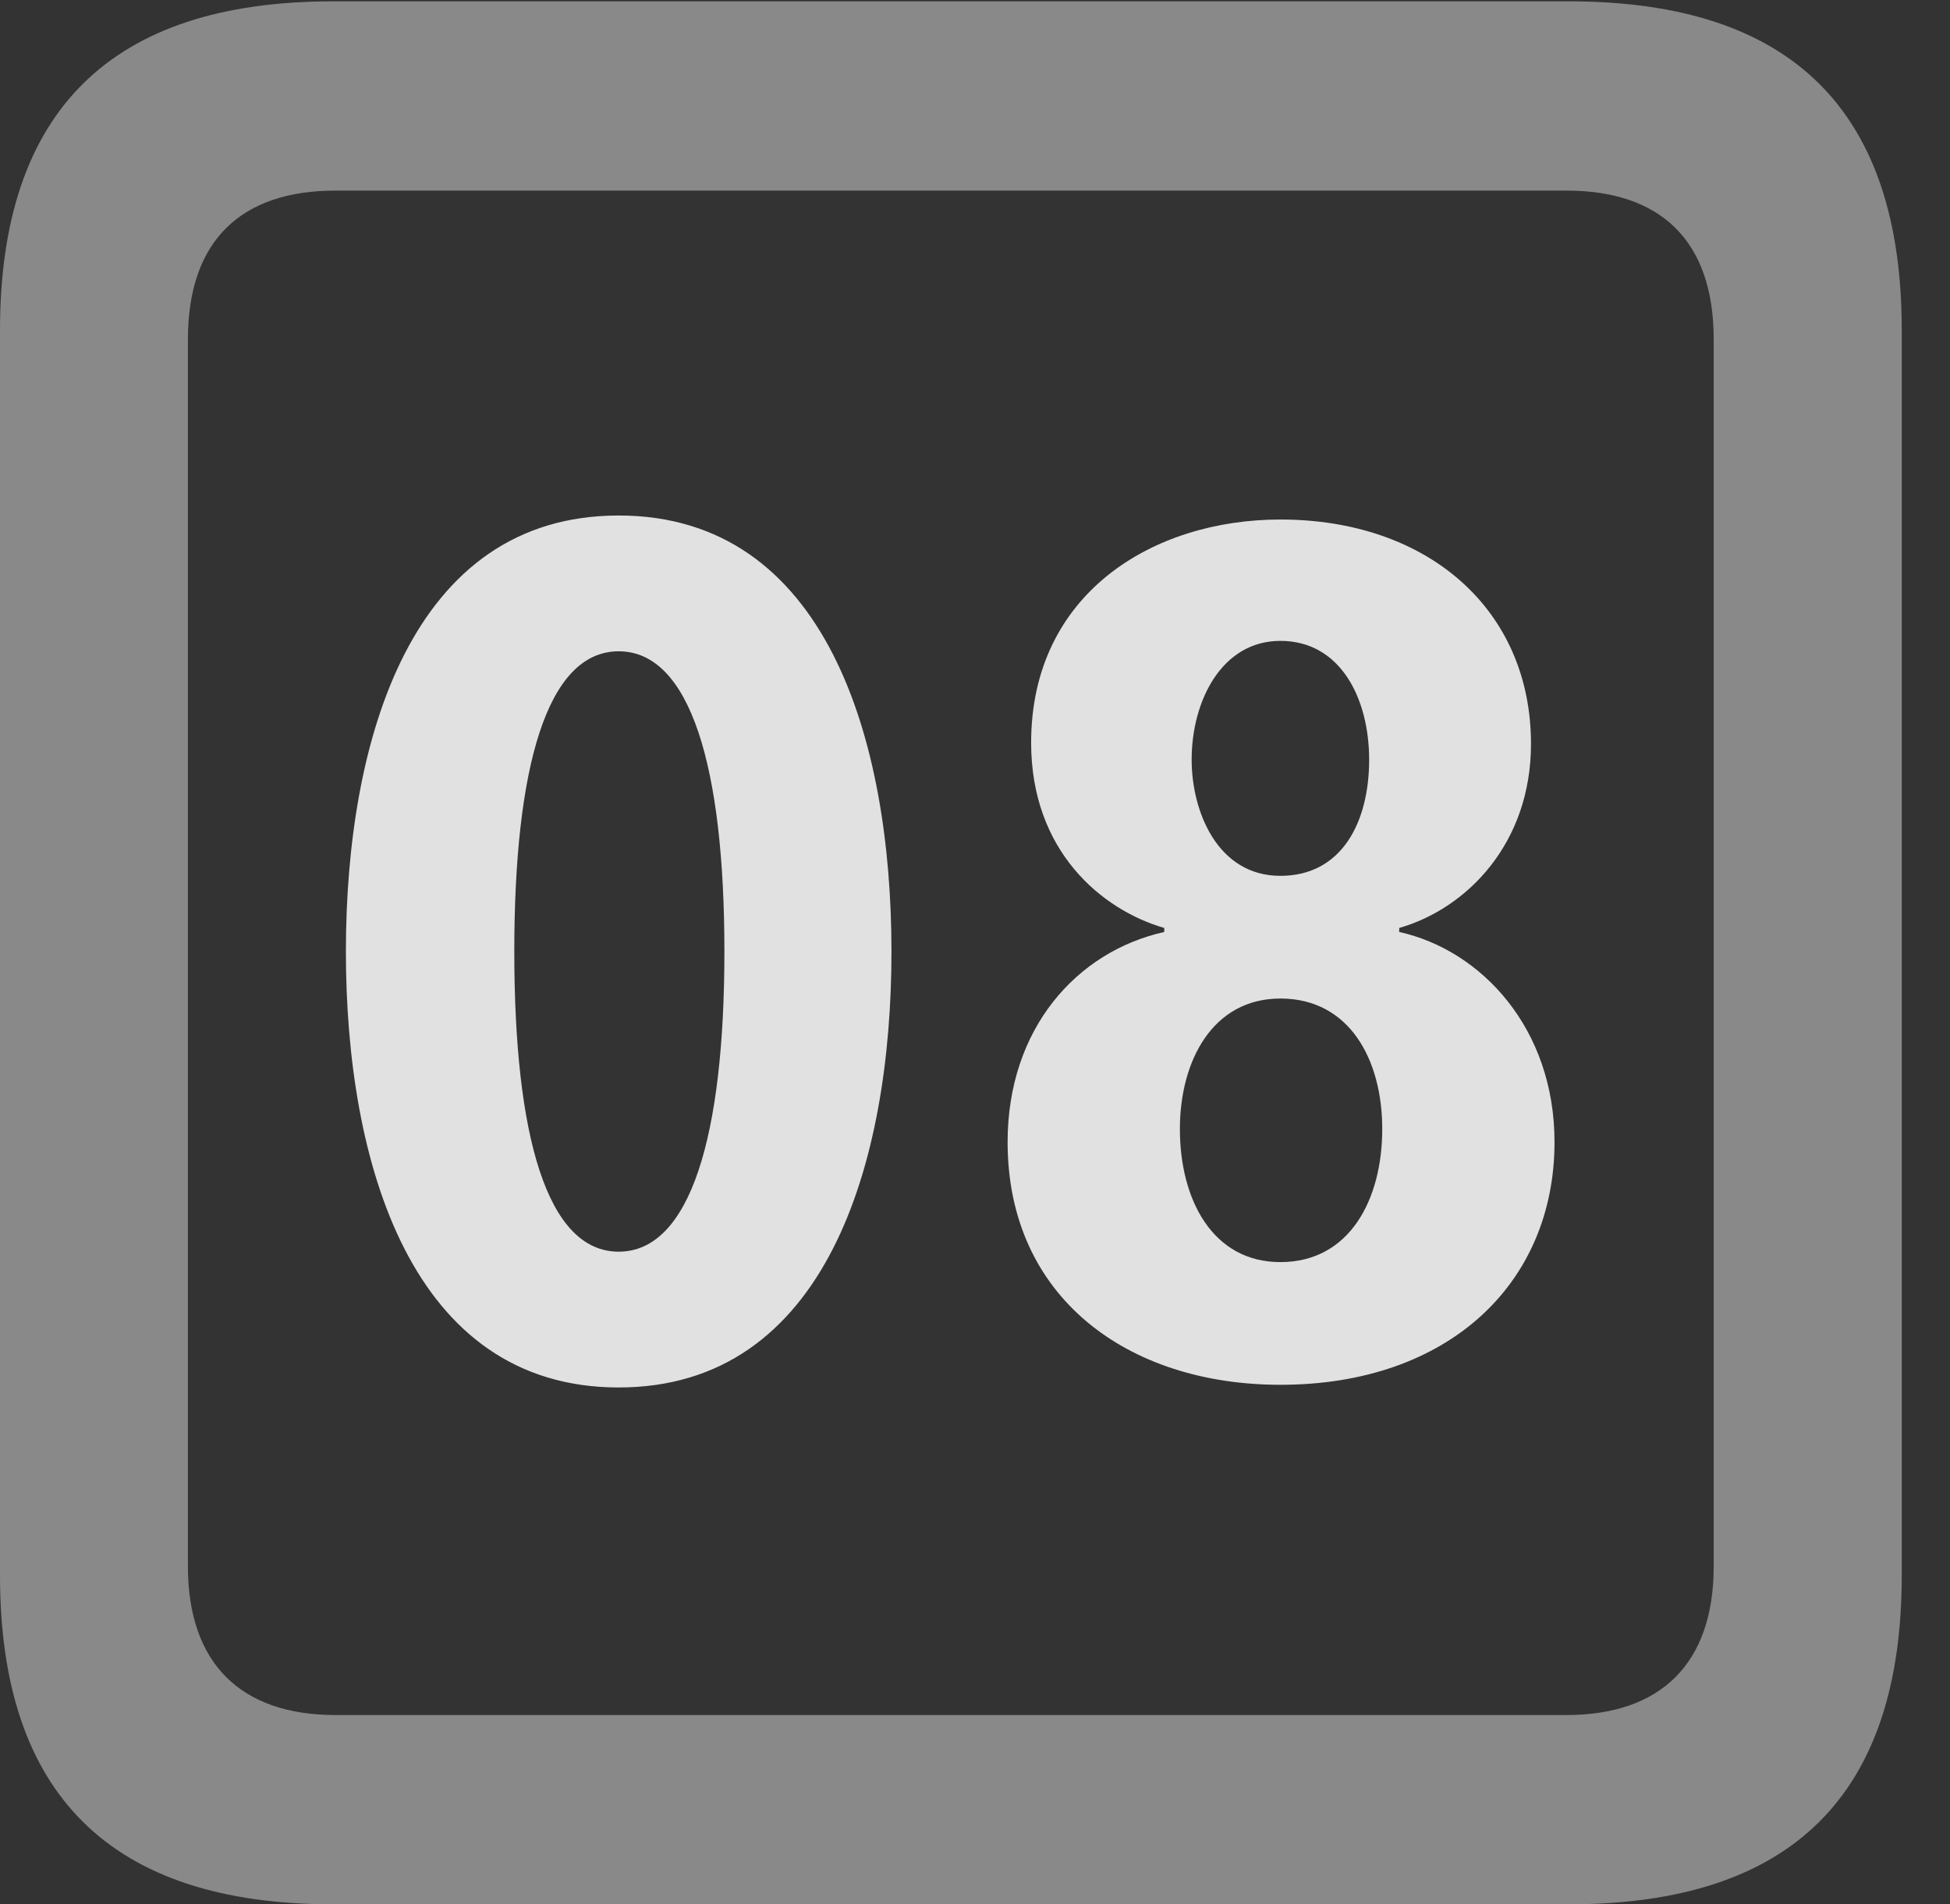 <?xml version="1.0" encoding="UTF-8"?>
<!--Generator: Apple Native CoreSVG 341-->
<!DOCTYPE svg
PUBLIC "-//W3C//DTD SVG 1.1//EN"
       "http://www.w3.org/Graphics/SVG/1.1/DTD/svg11.dtd">
<svg version="1.1" xmlns="http://www.w3.org/2000/svg" xmlns:xlink="http://www.w3.org/1999/xlink" viewBox="0 0 14.59 14.248">
 <rect x="0" y="0" width="14.59" height="14.248" fill="#333333" stroke="none"/>
 <g>
  <rect height="14.248" opacity="0" width="14.59" x="0" y="0"/>
  <path d="M2.49 14.248L11.738 14.248C13.408 14.248 14.229 13.428 14.229 11.787L14.229 2.471C14.229 0.83 13.408 0.01 11.738 0.01L2.49 0.01C0.83 0.01 0 0.83 0 2.471L0 11.787C0 13.428 0.83 14.248 2.49 14.248ZM2.51 12.832C1.807 12.832 1.406 12.451 1.406 11.719L1.406 2.539C1.406 1.797 1.807 1.426 2.51 1.426L11.719 1.426C12.422 1.426 12.822 1.797 12.822 2.539L12.822 11.719C12.822 12.451 12.422 12.832 11.719 12.832Z" fill="white" fill-opacity="0.425"/>
  <path d="M4.629 10.381C6.182 10.381 6.67 8.701 6.67 7.119C6.67 5.537 6.182 3.857 4.629 3.857C3.076 3.857 2.588 5.537 2.588 7.119C2.588 8.701 3.076 10.381 4.629 10.381ZM4.629 9.365C4.092 9.365 3.848 8.496 3.848 7.119C3.848 5.742 4.092 4.873 4.629 4.873C5.166 4.873 5.42 5.742 5.42 7.119C5.42 8.496 5.166 9.365 4.629 9.365ZM9.58 10.361C10.84 10.361 11.631 9.6 11.631 8.545C11.631 7.695 11.084 7.109 10.469 6.973L10.469 6.943C10.977 6.797 11.455 6.309 11.455 5.566C11.455 4.561 10.684 3.887 9.58 3.887C8.623 3.887 7.715 4.443 7.715 5.557C7.715 6.367 8.242 6.807 8.711 6.943L8.711 6.973C8.057 7.119 7.539 7.695 7.539 8.545C7.539 9.707 8.438 10.361 9.58 10.361ZM9.58 6.553C9.111 6.553 8.916 6.074 8.916 5.684C8.916 5.244 9.141 4.795 9.58 4.795C10.029 4.795 10.244 5.225 10.244 5.684C10.244 6.152 10.039 6.553 9.58 6.553ZM9.58 9.443C9.072 9.443 8.828 8.975 8.828 8.447C8.828 7.939 9.072 7.471 9.58 7.471C10.098 7.471 10.342 7.93 10.342 8.447C10.342 8.975 10.098 9.443 9.58 9.443Z" fill="white" fill-opacity="0.85"/>
 </g>
</svg>
